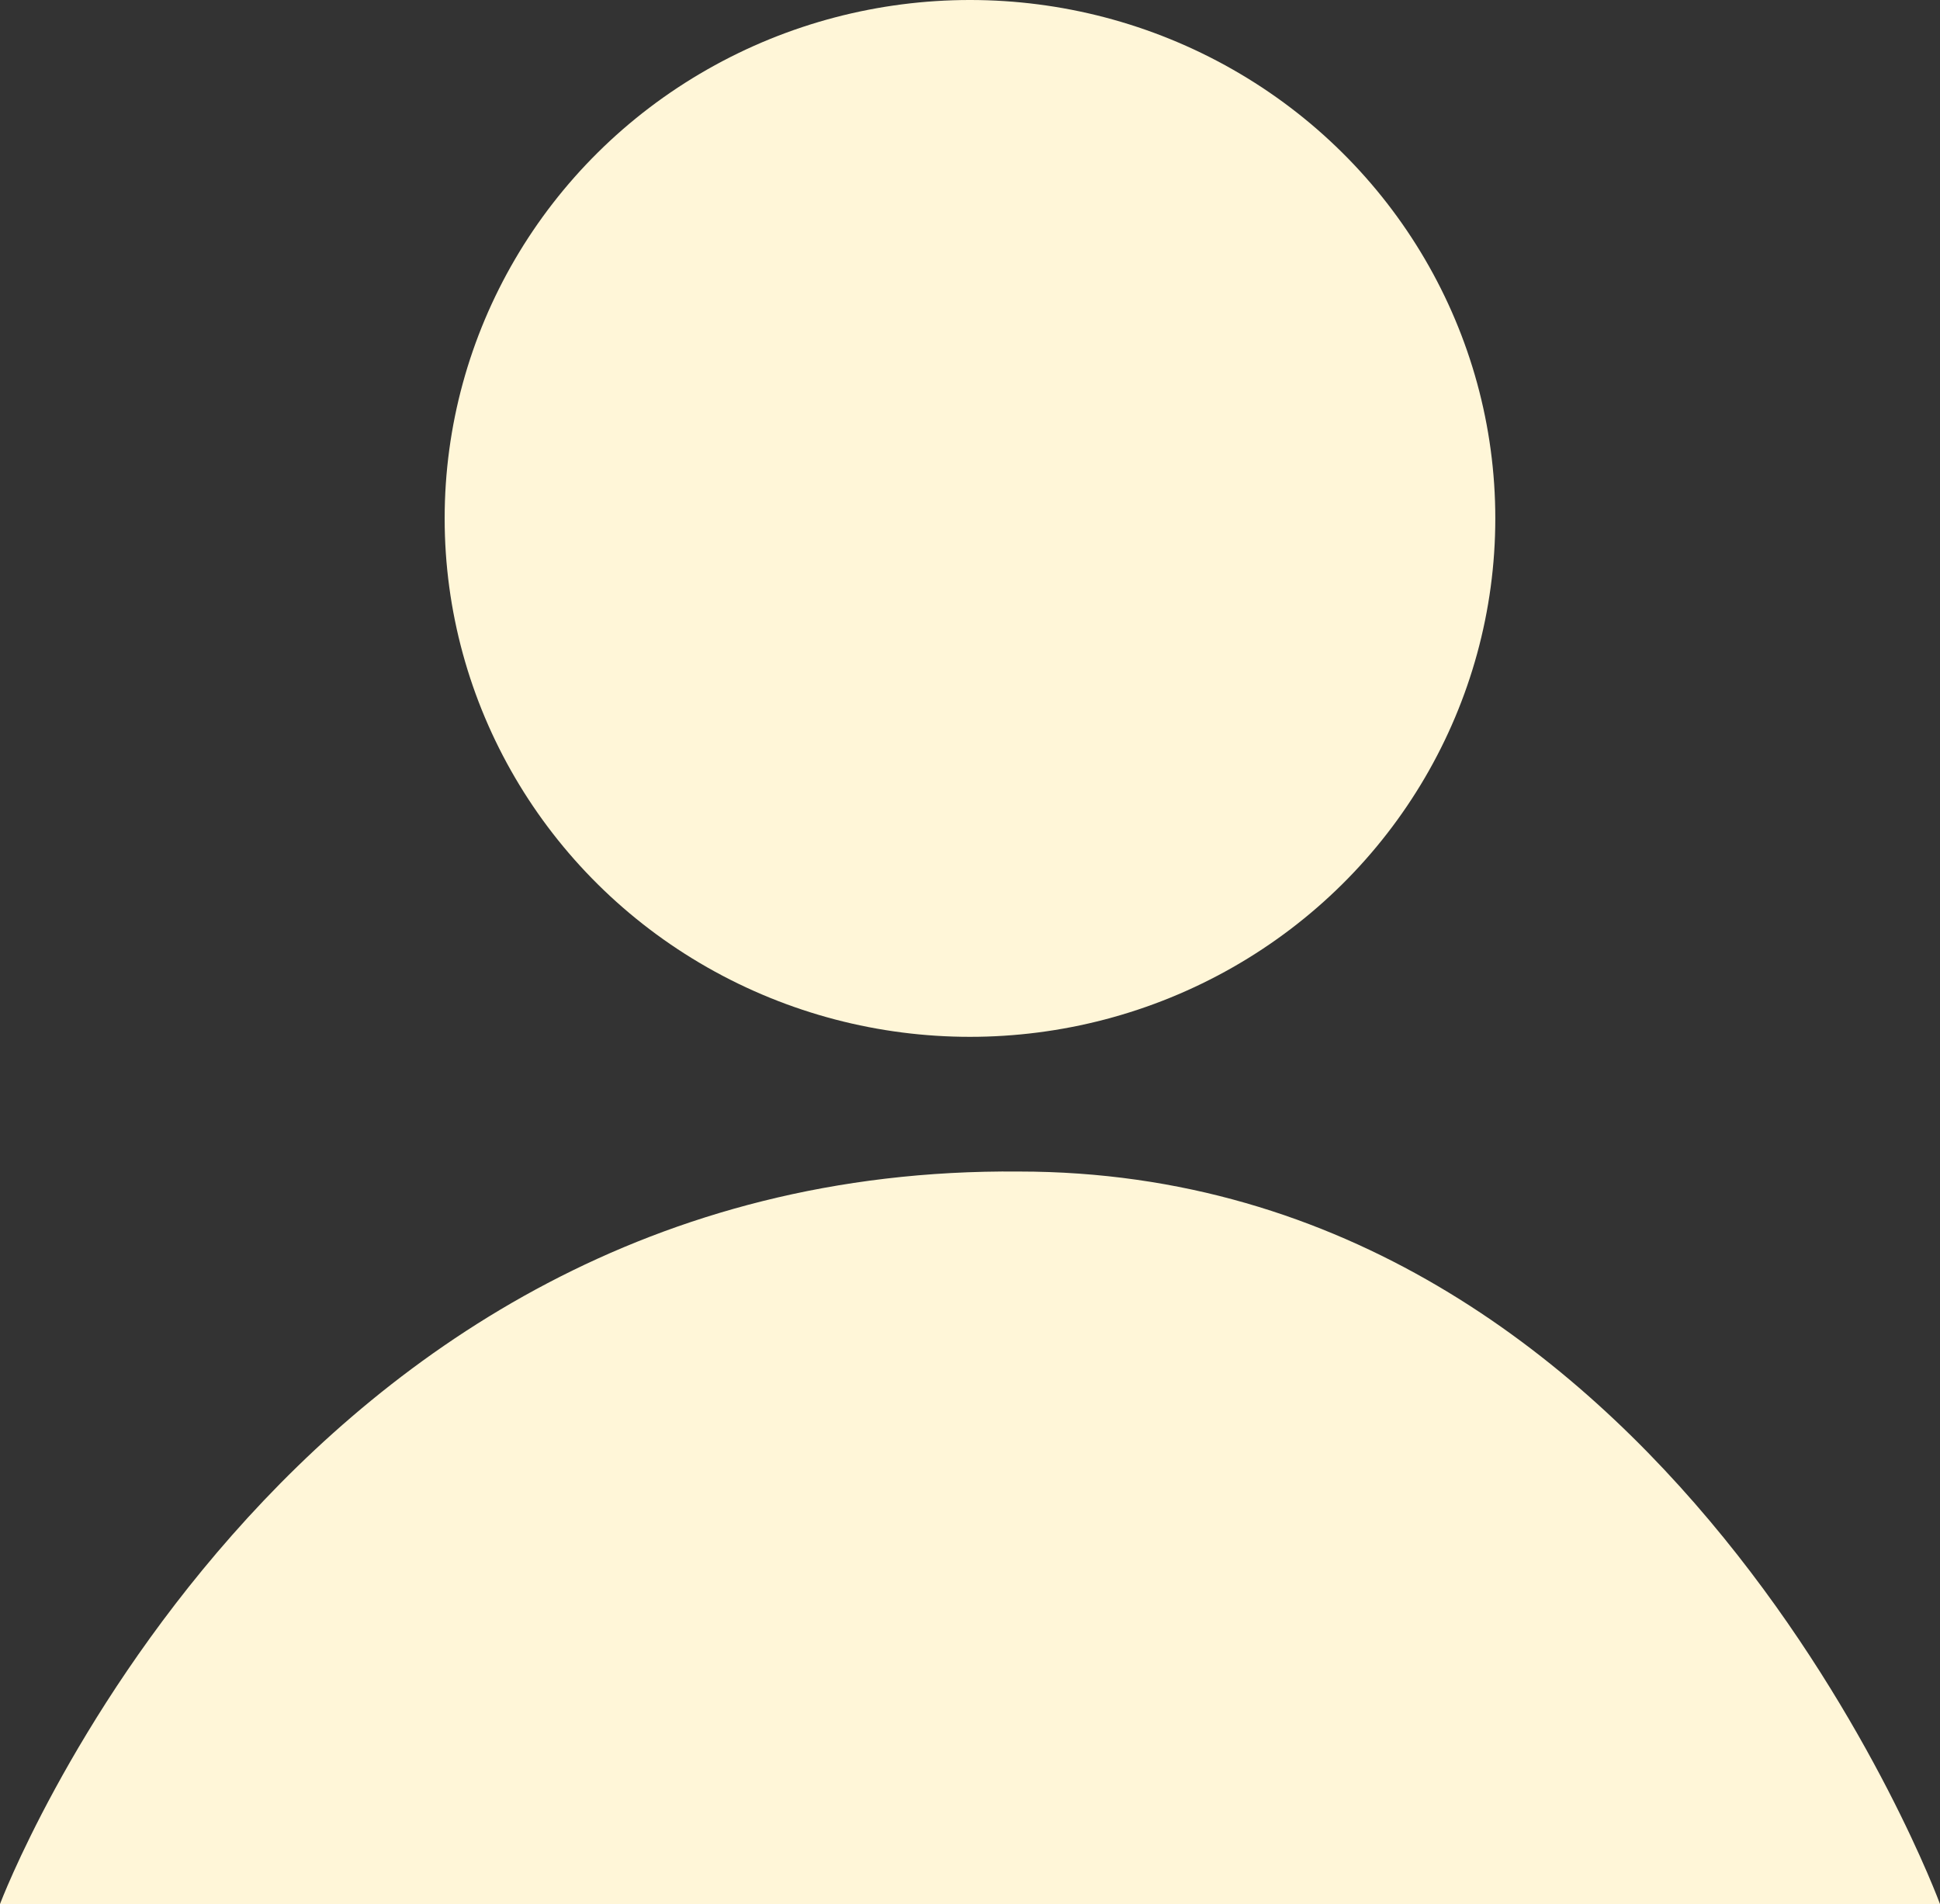 <?xml version="1.0" encoding="UTF-8"?><svg id="Layer_1" xmlns="http://www.w3.org/2000/svg" width="413.61" height="405.84" viewBox="0 0 413.61 405.84"><rect x="0" y="0" width="413.61" height="405.84" fill="#333333" stroke="none"/><defs><style>.cls-1{fill:#fff6d8;}</style></defs><ellipse class="cls-1" cx="206.8" cy="110.5" rx="112" ry="110.5"/><path class="cls-1" d="M0,405.84h413.61s-57.49-156.13-196.35-156.13C59.48,248.27,0,405.84,0,405.84Z"/></svg>